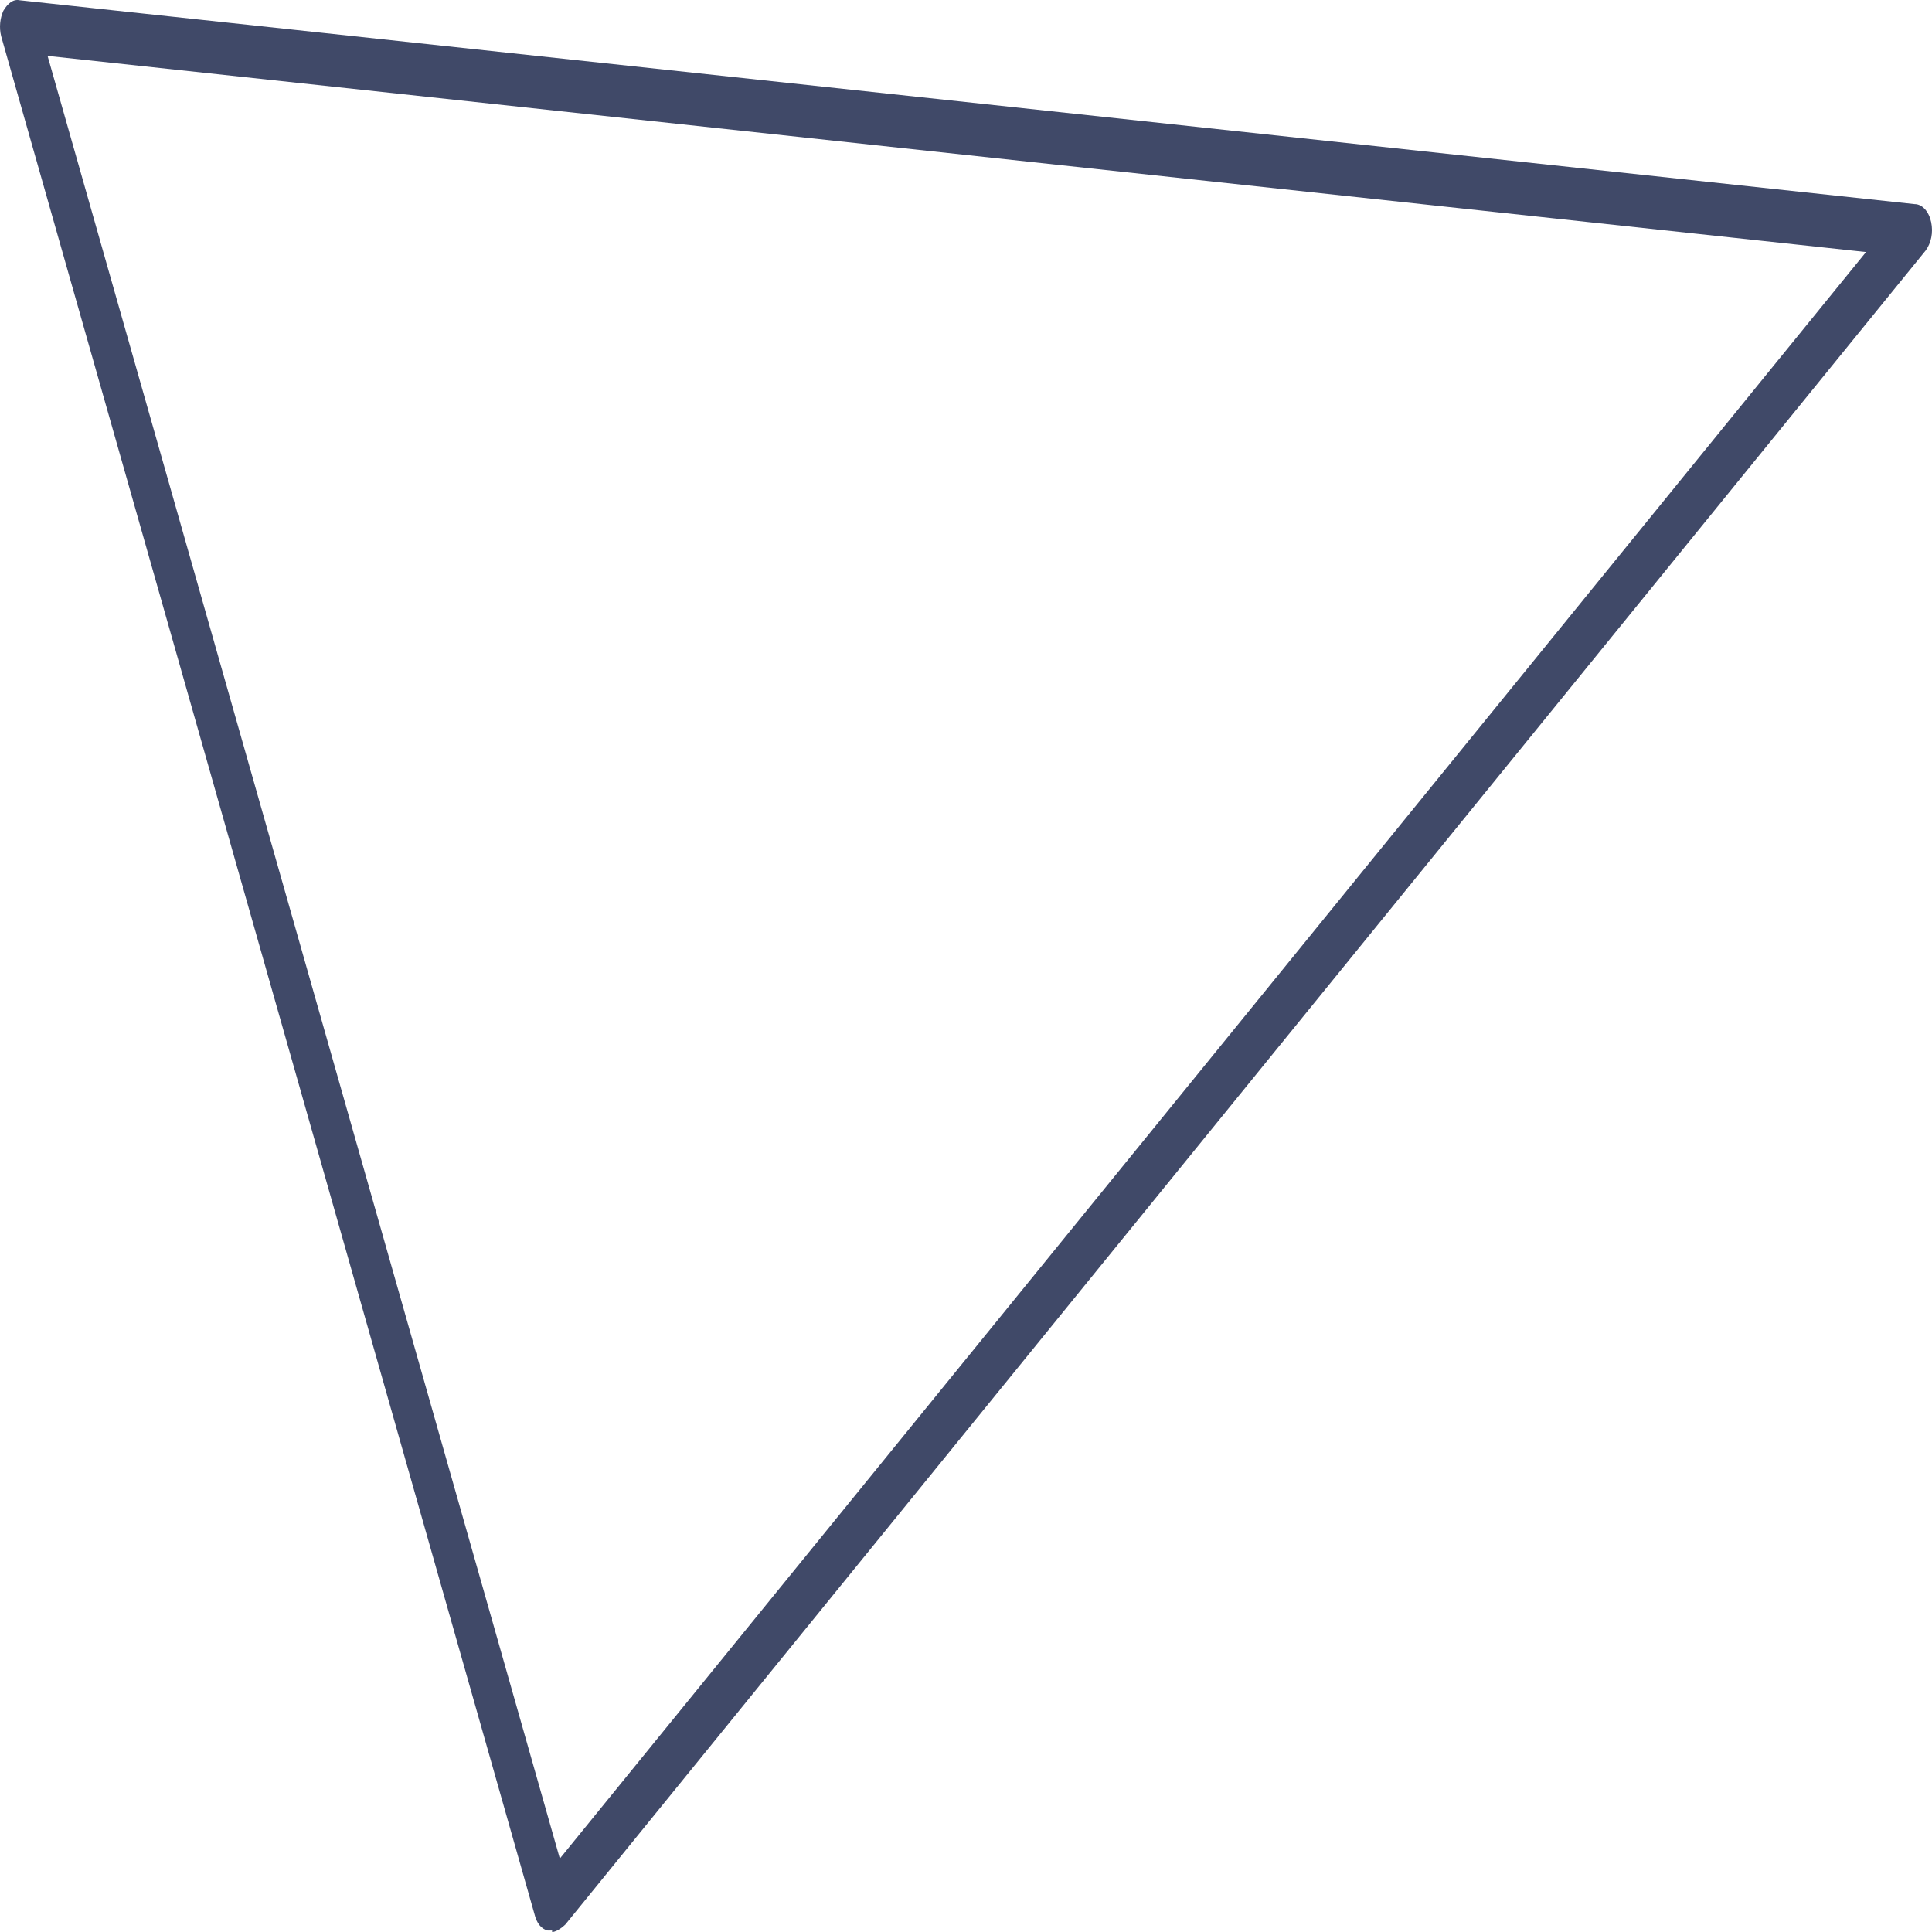 <svg width="48" height="48" viewBox="0 0 48 48" fill="none" xmlns="http://www.w3.org/2000/svg">
<path d="M13.717 47.963C13.717 47.963 13.635 47.963 13.607 47.963C13.443 47.925 13.333 47.777 13.278 47.553L0.029 0.901C-0.026 0.677 0.001 0.454 0.083 0.268C0.193 0.082 0.33 -0.03 0.495 0.007L47.568 5.071C47.76 5.071 47.924 5.257 47.979 5.518C48.034 5.778 47.979 6.039 47.842 6.225L14.046 47.814C14.046 47.814 13.854 48 13.717 48V47.963ZM1.181 1.385L13.909 46.176L46.361 6.262L1.153 1.385H1.181Z" fill="#404968"/>
</svg>
